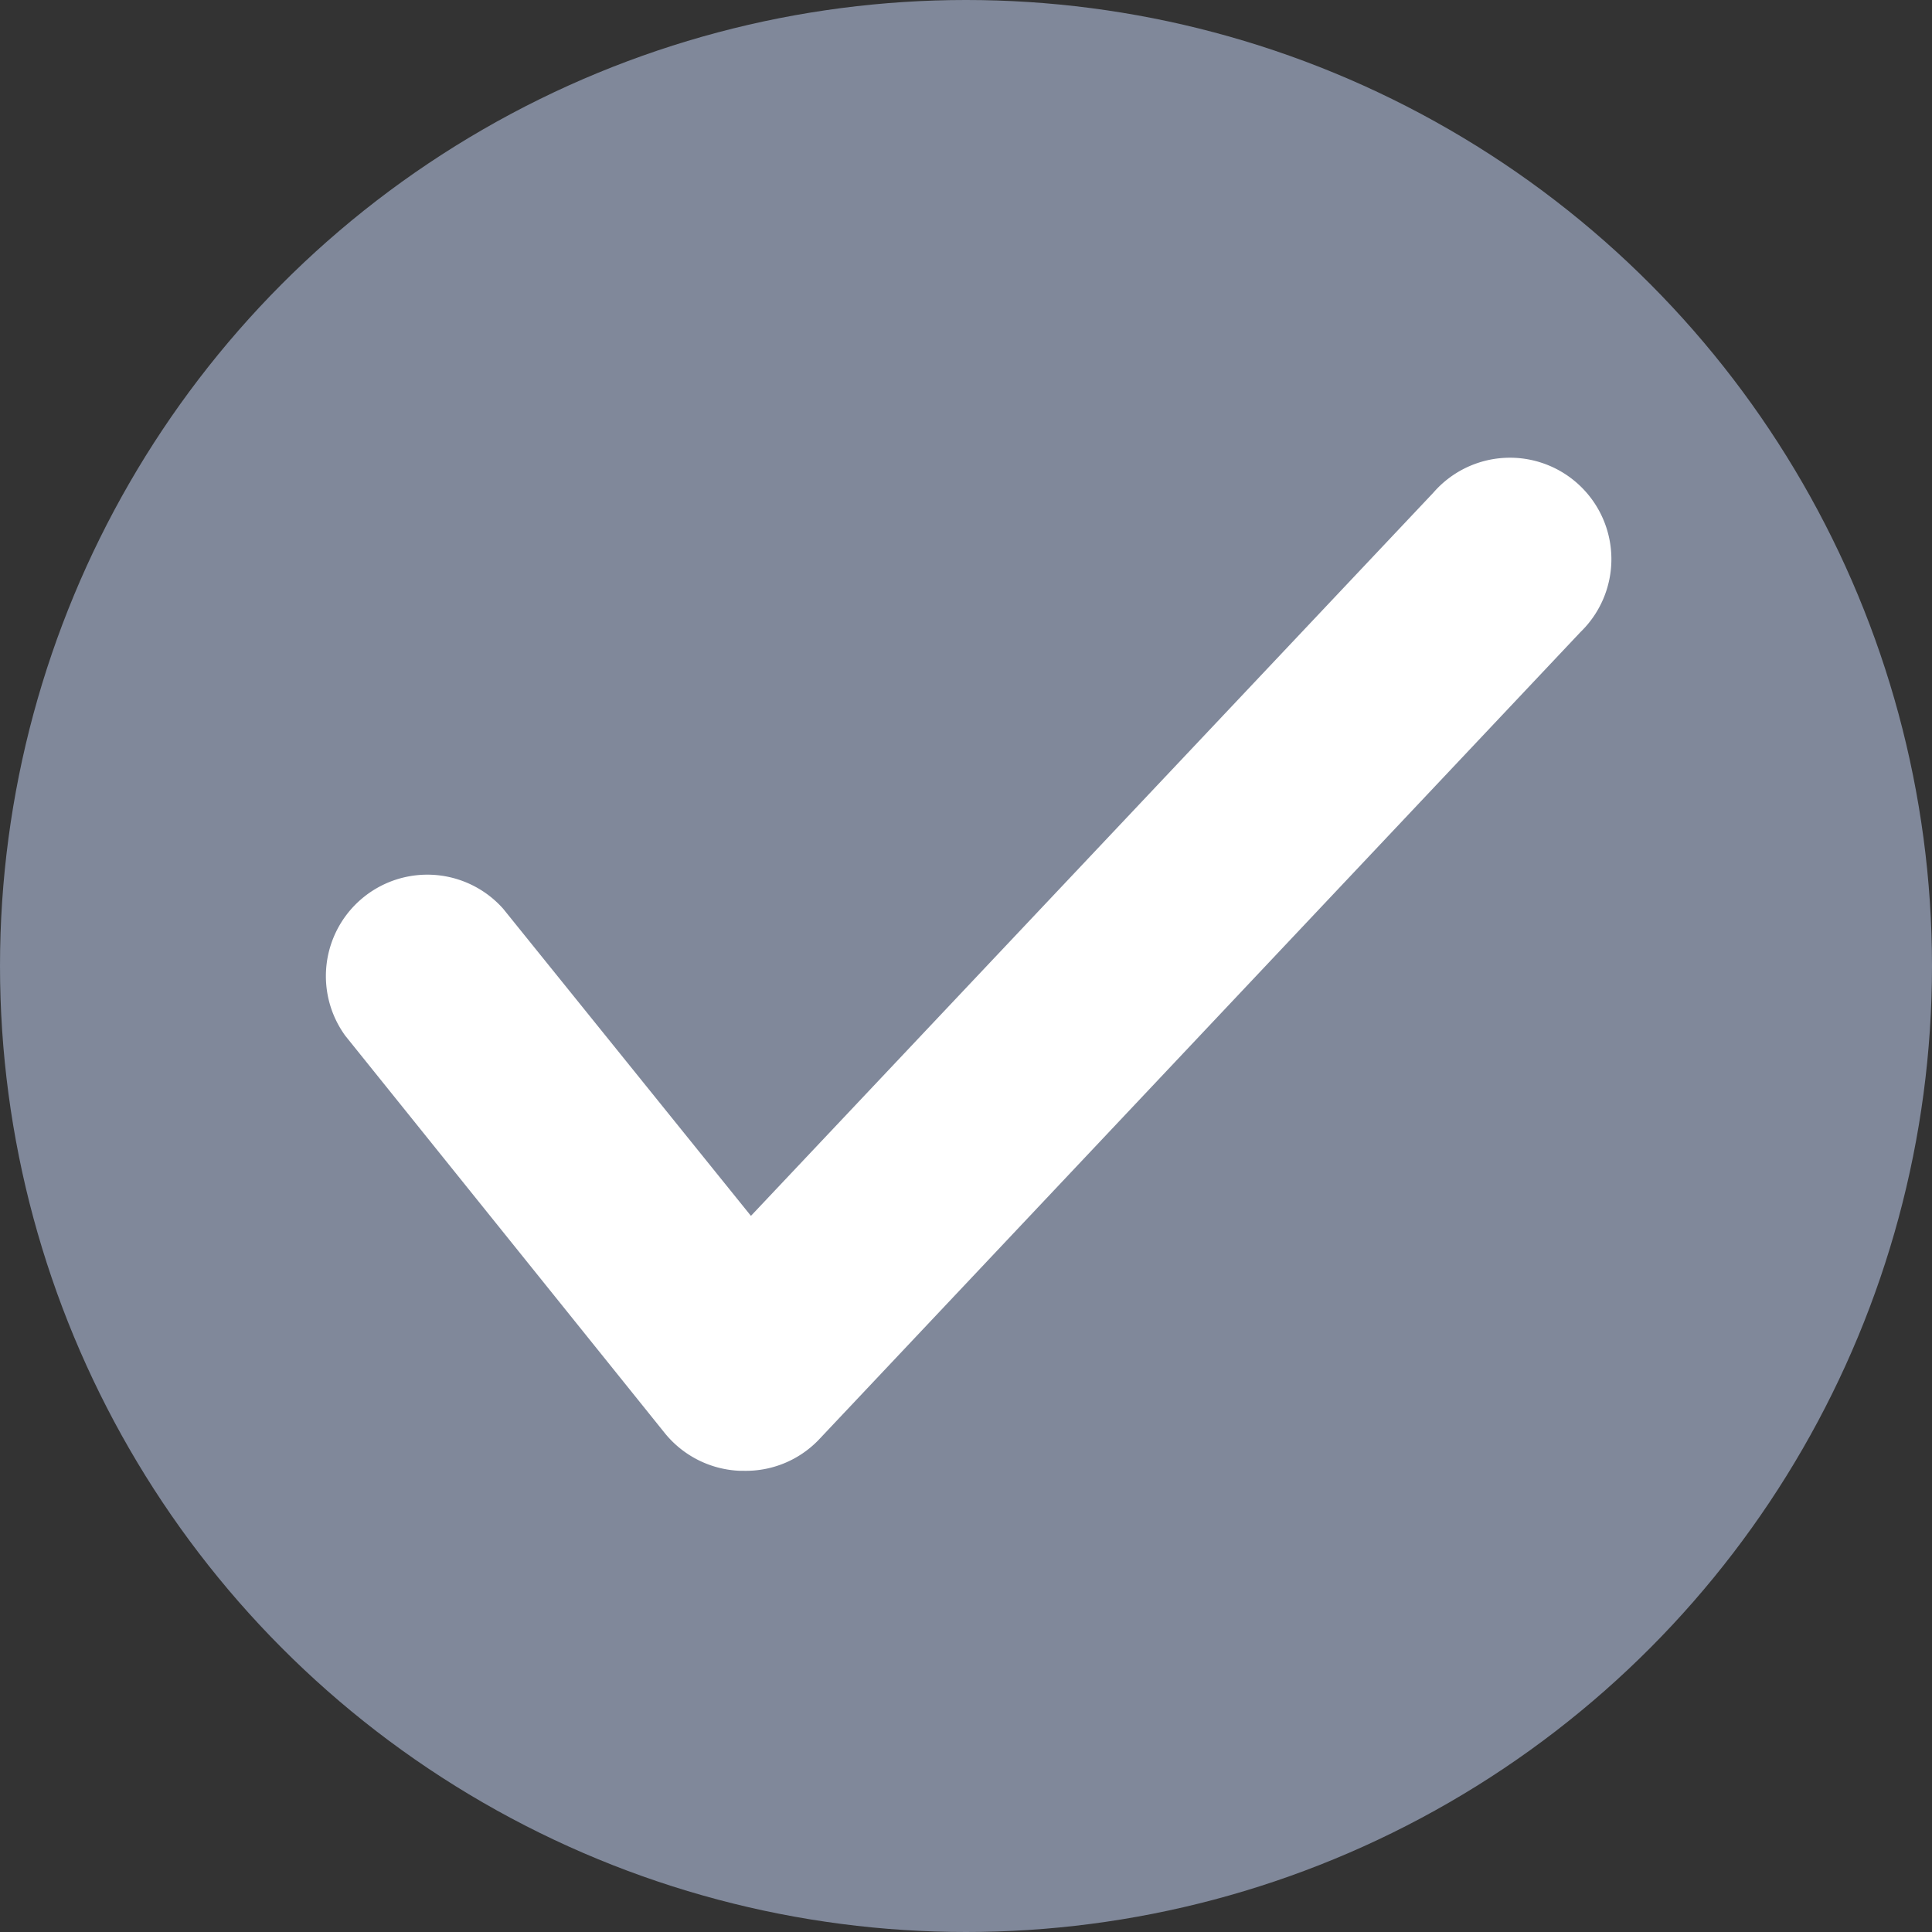 <svg xmlns="http://www.w3.org/2000/svg" viewBox="0 0 57.14 57.14">
  <rect x="0" y="0" width="57.14" height="57.14" fill="#333333" stroke="none"/>
  <defs>
    <style>
      .cls-1 {
        fill: #80889a;
      }

      .cls-2 {
        fill: #fff;
      }

      .cls-3 {
        fill: none;
        stroke: #fff;
        stroke-miterlimit: 10;
      }
    </style>
  </defs>
  <title>Recurso 29</title>
  <g id="Capa_2" data-name="Capa 2">
    <g id="Capa_1-2" data-name="Capa 1">
      <g>
        <circle class="cls-1" cx="28.57" cy="28.57" r="28.57"/>
        <g>
          <path class="cls-2" d="M46.29,14.8a2.5,2.5,0,0,1,.1,3.54L23.85,42.24A2.49,2.49,0,0,1,22,43h-.1a2.51,2.51,0,0,1-1.85-.93L10.61,30.33A2.5,2.5,0,0,1,14.5,27.2l7.68,9.52L42.76,14.91A2.5,2.5,0,0,1,46.29,14.8Z"/>
          <path class="cls-3" d="M22,43h-.1a2.51,2.51,0,0,1-1.85-.93L10.61,30.33A2.5,2.5,0,0,1,14.5,27.2l7.68,9.52L42.76,14.91a2.5,2.5,0,1,1,3.63,3.43L23.85,42.24A2.49,2.49,0,0,1,22,43Z"/>
        </g>
      </g>
    </g>
  </g>
</svg>

